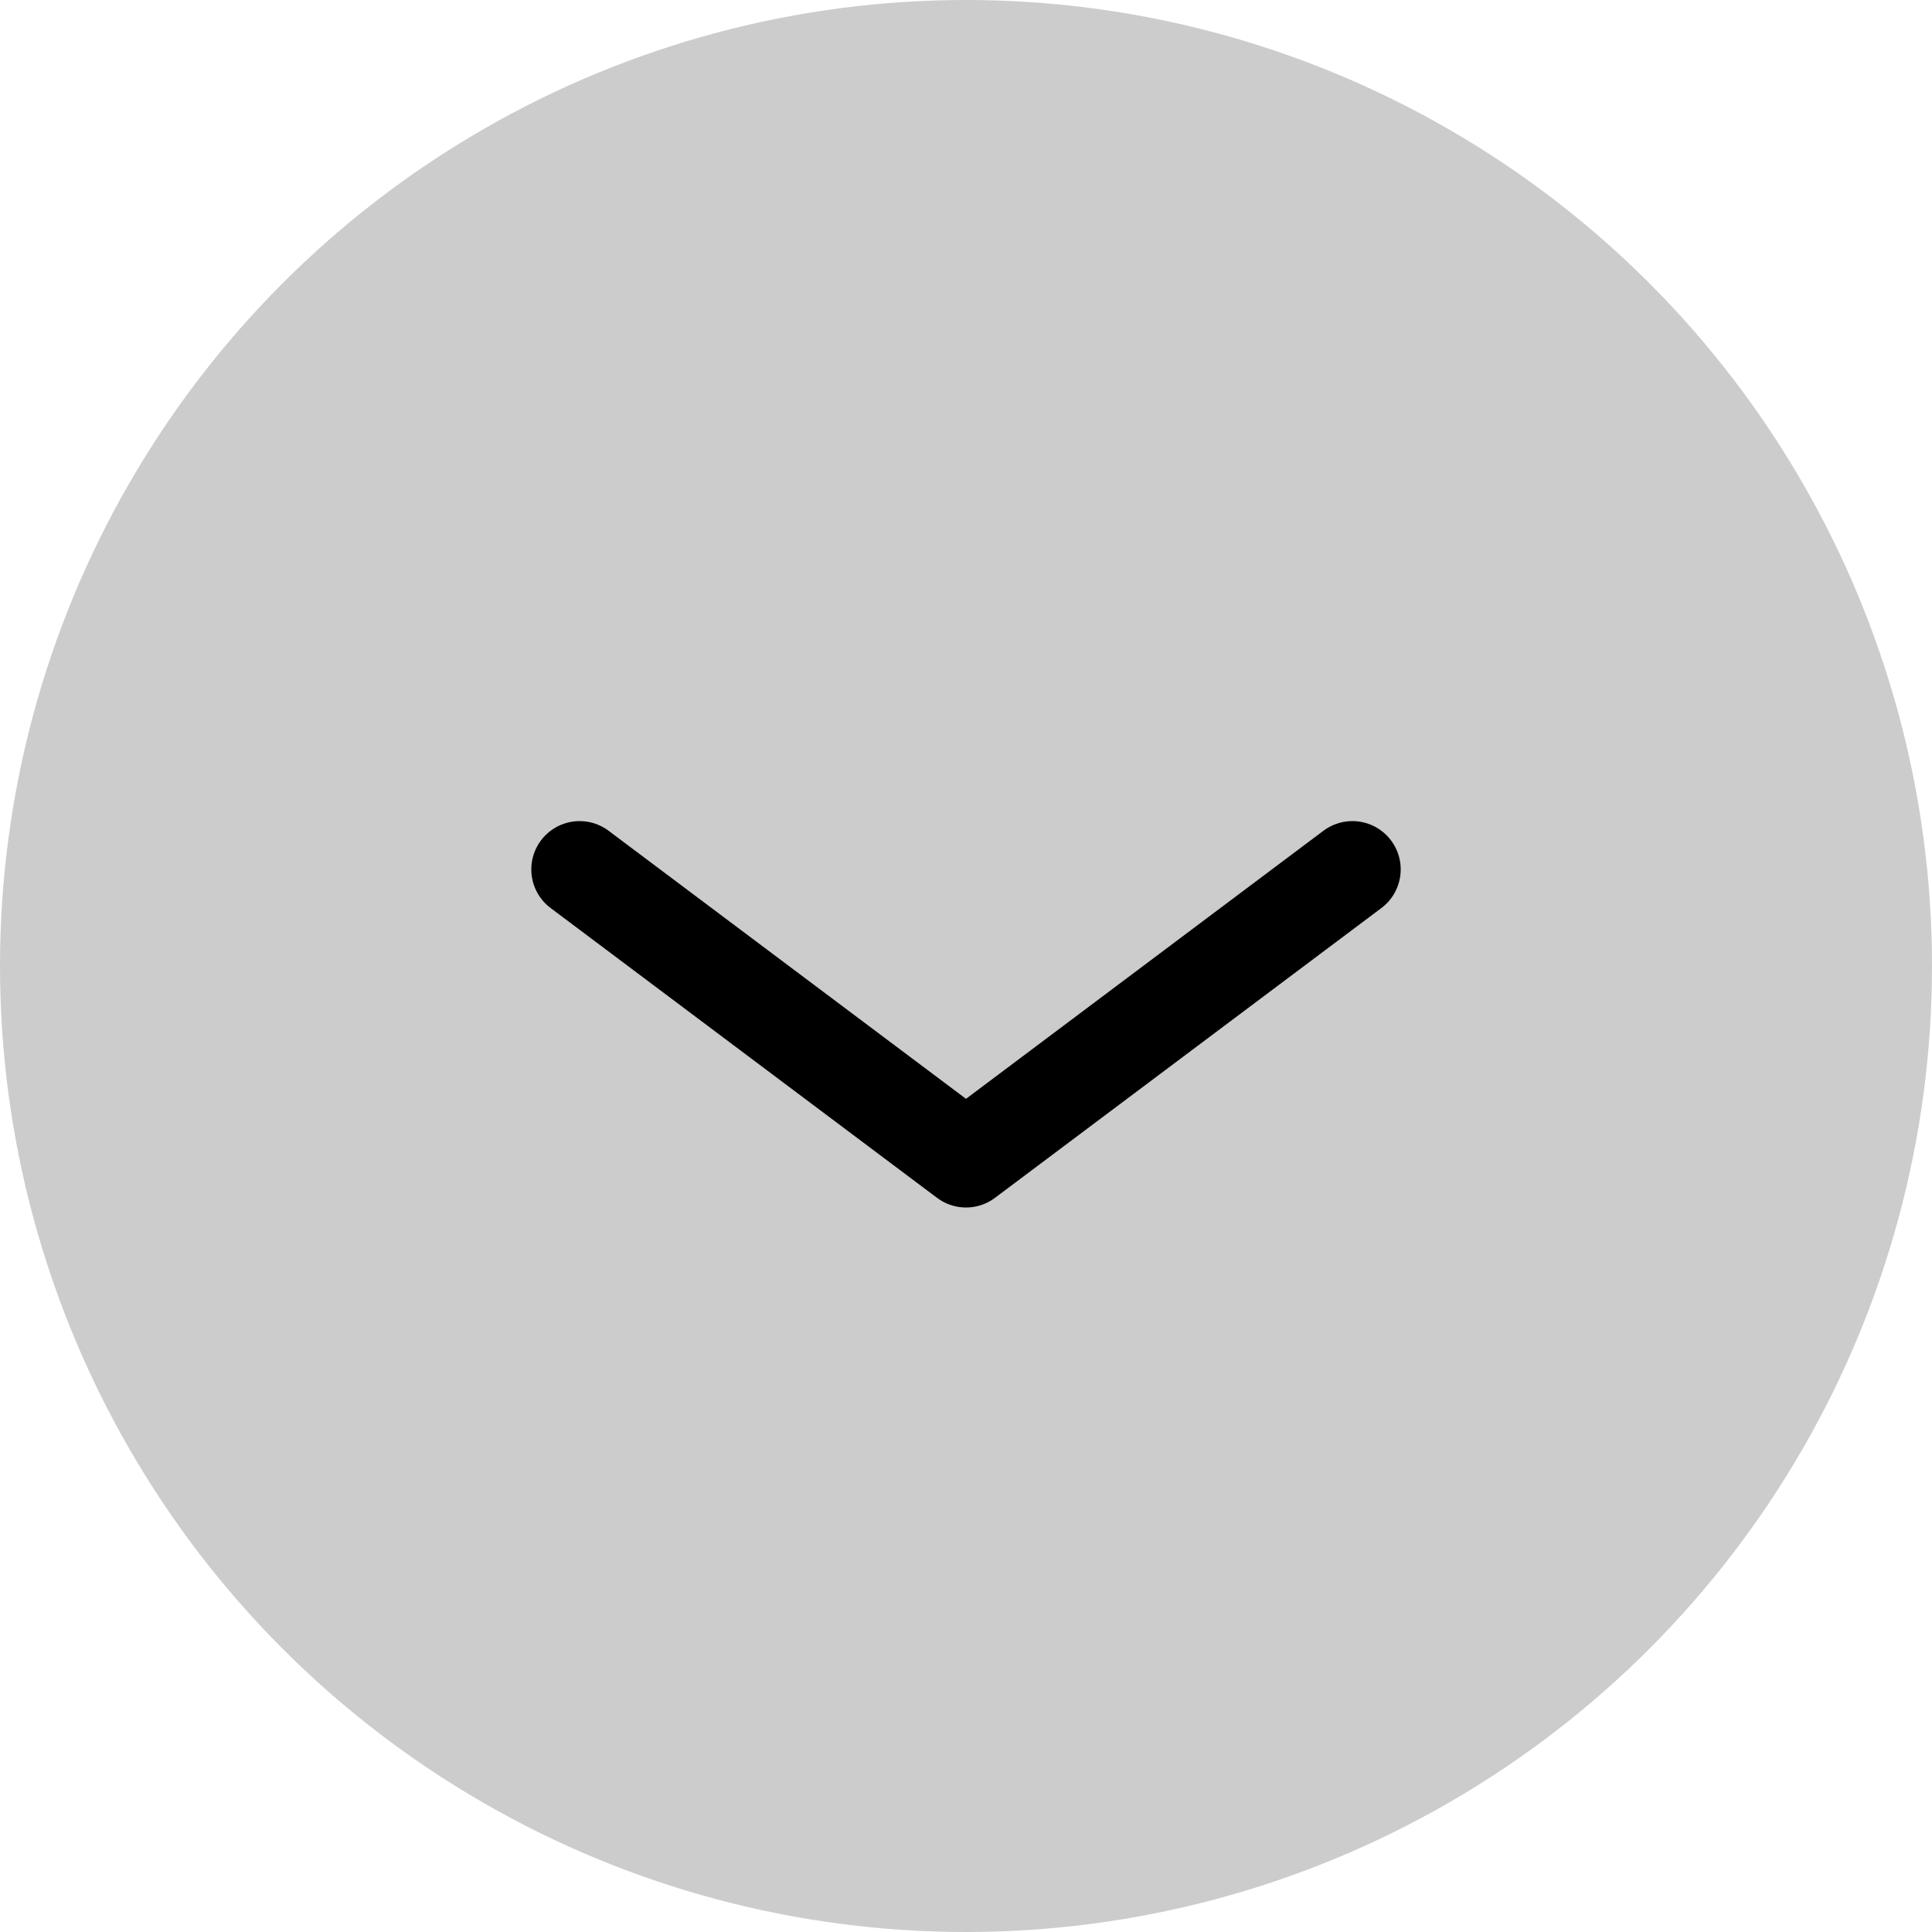 <svg xmlns="http://www.w3.org/2000/svg" width="40" height="40" viewBox="0 0 40 40">
    <g fill="none" fill-rule="evenodd">
        <circle cx="20" cy="20" r="20" fill="#000" opacity=".2"/>
        <path stroke="#000" stroke-linecap="round" stroke-linejoin="round" stroke-width="2" d="M28 18l-8 6-8-6"/>
    </g>
</svg>
